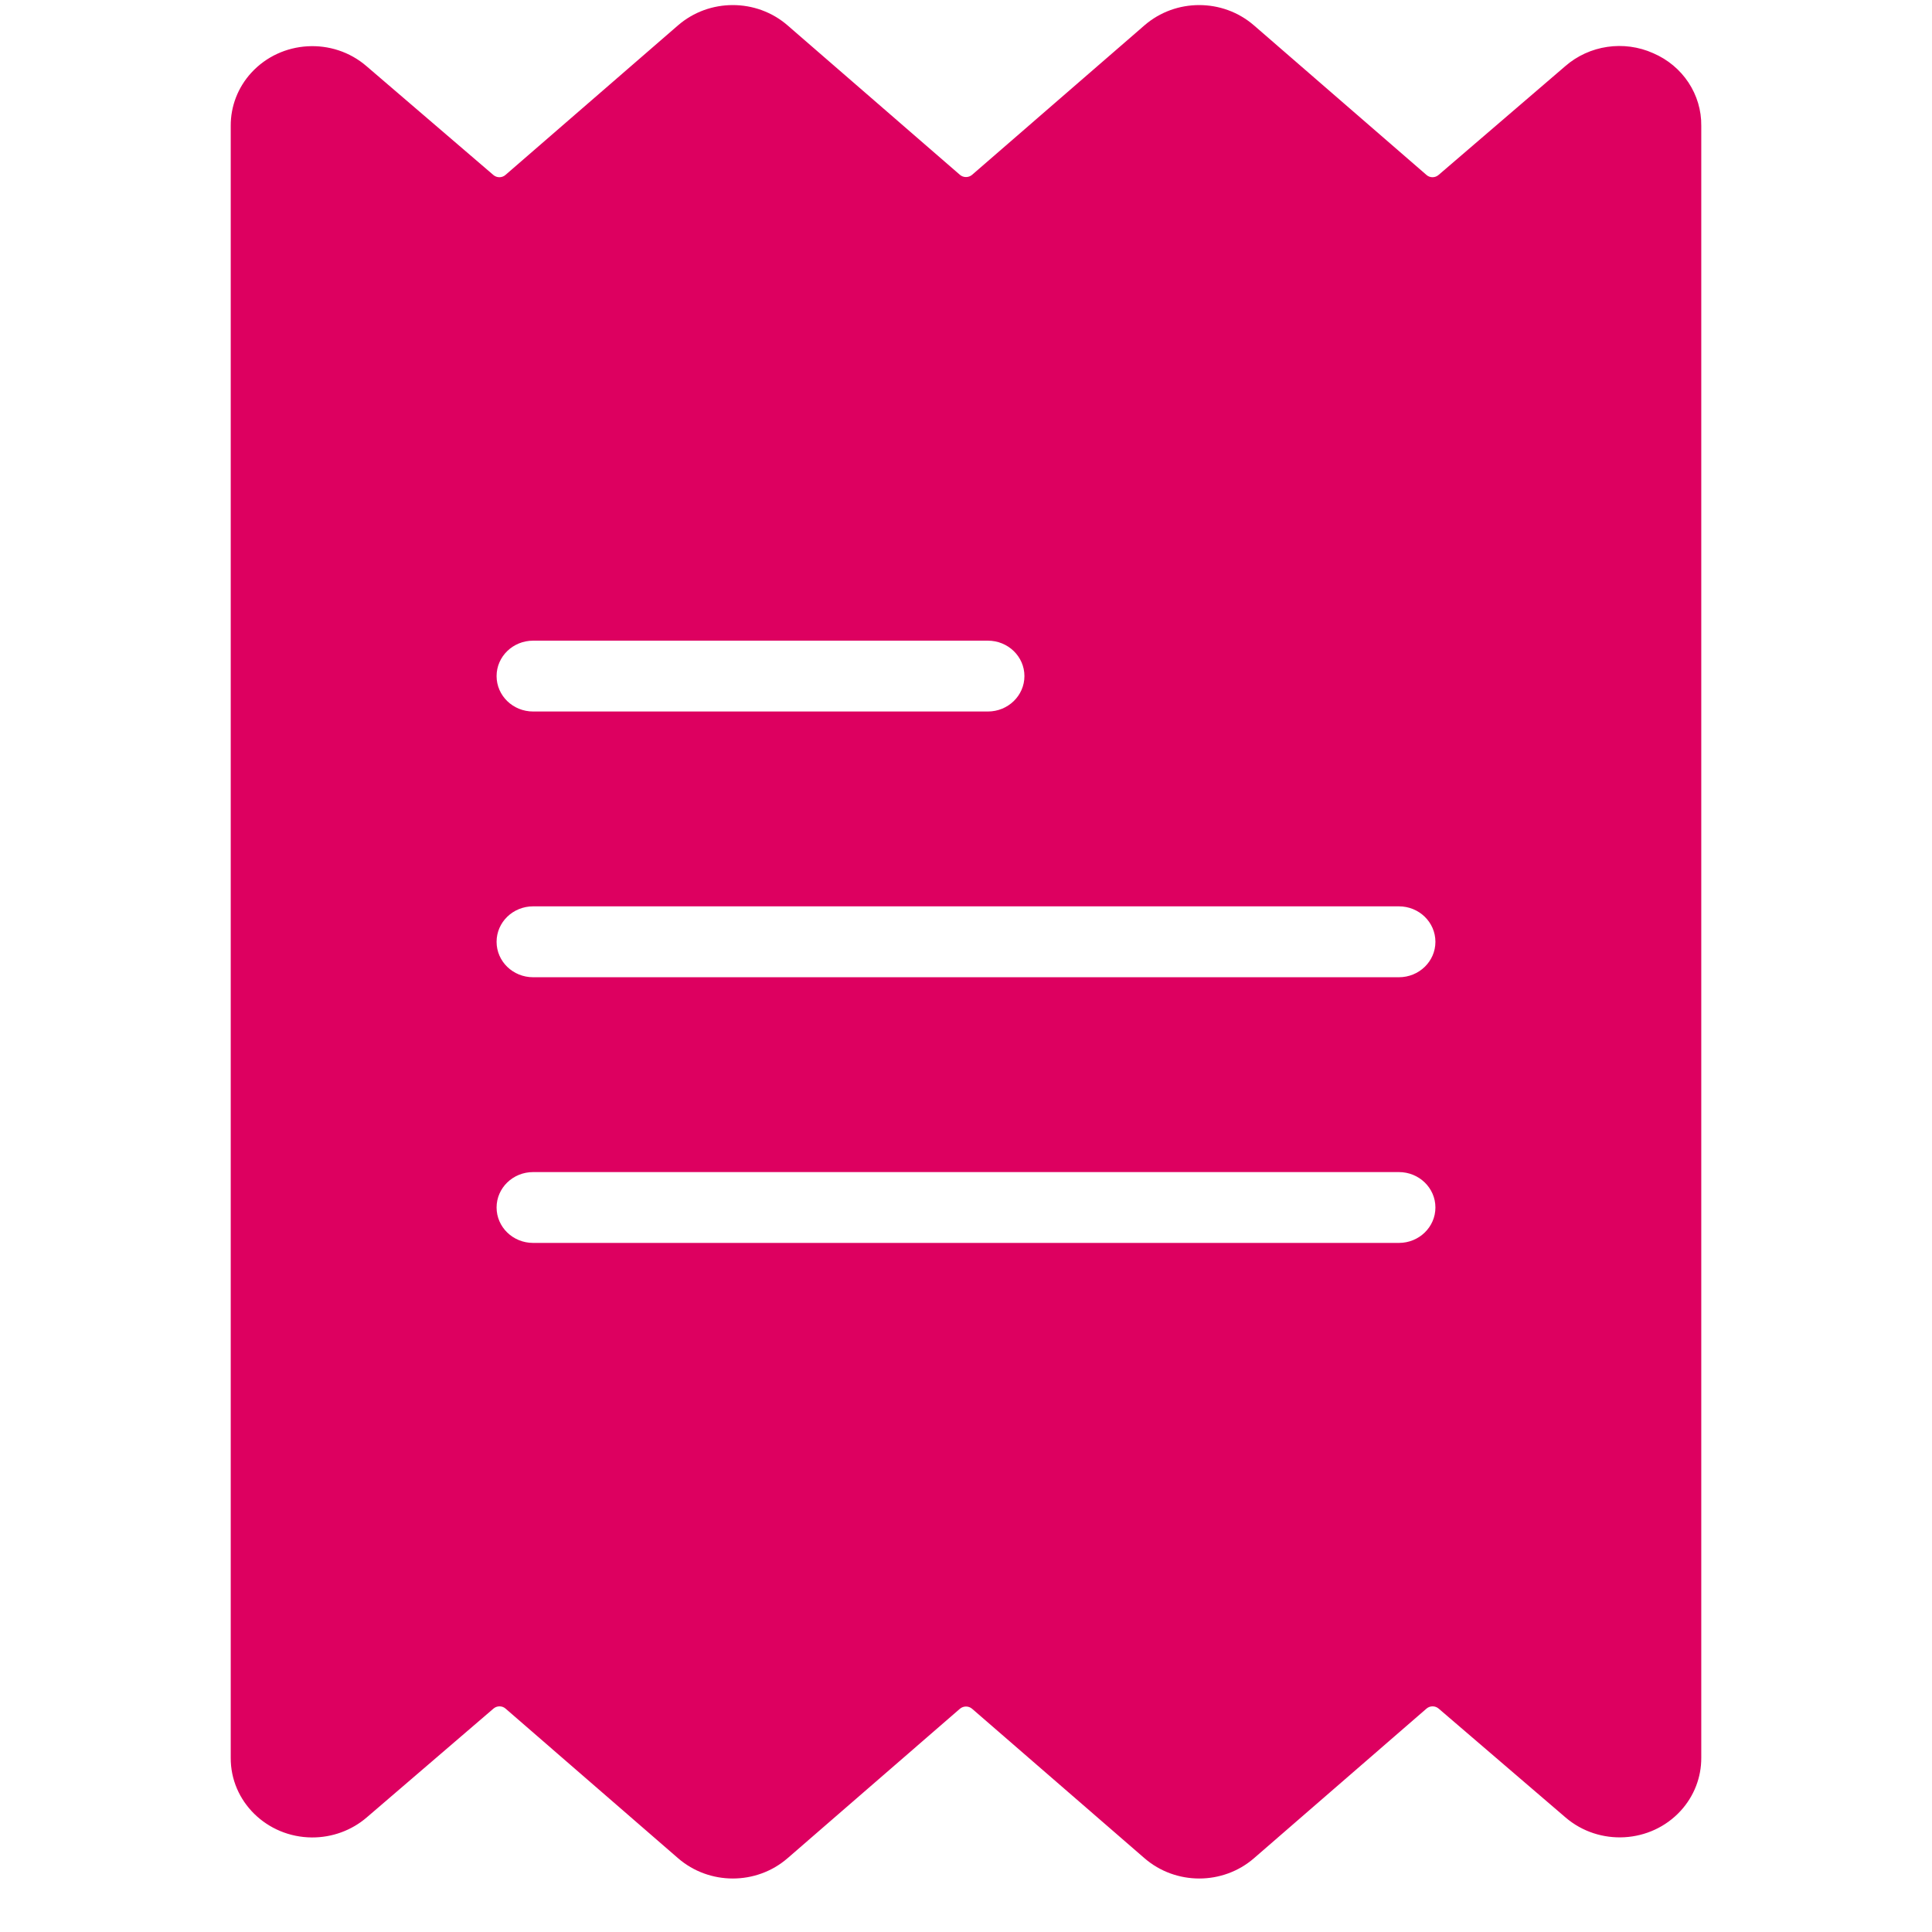 <svg width="33" height="33" viewBox="0 0 33 33" fill="none" xmlns="http://www.w3.org/2000/svg">
<g clip-path="url(#clip0_1_256)">
<path d="M28.239 0.909C27.738 0.684 27.146 0.772 26.736 1.13L24.571 2.989C24.512 3.04 24.423 3.04 24.365 2.988L21.419 0.434C20.886 -0.029 20.08 -0.029 19.547 0.434L16.604 2.986C16.545 3.037 16.455 3.037 16.396 2.986L13.453 0.434C12.92 -0.029 12.113 -0.029 11.58 0.434L8.634 2.988C8.575 3.04 8.486 3.04 8.427 2.989L6.26 1.13C5.685 0.634 4.805 0.684 4.293 1.242C4.064 1.492 3.939 1.815 3.941 2.15V30.023C3.936 30.77 4.557 31.38 5.327 31.385C5.672 31.387 6.006 31.265 6.264 31.043L8.429 29.184C8.488 29.133 8.577 29.133 8.635 29.184L11.581 31.739C12.114 32.202 12.92 32.202 13.453 31.739L16.396 29.187C16.456 29.136 16.545 29.136 16.604 29.187L19.548 31.739C20.081 32.202 20.887 32.202 21.42 31.739L24.366 29.184C24.425 29.133 24.514 29.133 24.573 29.184L26.74 31.043C27.316 31.538 28.196 31.488 28.707 30.93C28.936 30.68 29.061 30.357 29.059 30.023V2.15C29.066 1.615 28.744 1.126 28.239 0.909ZM9.106 10.943H16.874C17.218 10.943 17.498 11.214 17.498 11.548C17.498 11.882 17.218 12.153 16.874 12.153H9.106C8.761 12.153 8.482 11.882 8.482 11.548C8.482 11.214 8.761 10.943 9.106 10.943ZM23.894 21.23H9.106C8.761 21.23 8.482 20.959 8.482 20.625C8.482 20.291 8.761 20.02 9.106 20.02H23.894C24.239 20.02 24.518 20.291 24.518 20.625C24.518 20.959 24.239 21.23 23.894 21.23ZM23.894 16.692H9.106C8.761 16.692 8.482 16.421 8.482 16.087C8.482 15.752 8.761 15.481 9.106 15.481H23.894C24.239 15.481 24.518 15.752 24.518 16.087C24.518 16.421 24.239 16.692 23.894 16.692Z" fill="#DD0060"/>
</g>
<defs>
<clipPath id="clip0_1_256">
<rect width="33" height="32" fill="white" transform="translate(0 0.086)"/>
</clipPath>
</defs>
</svg>
